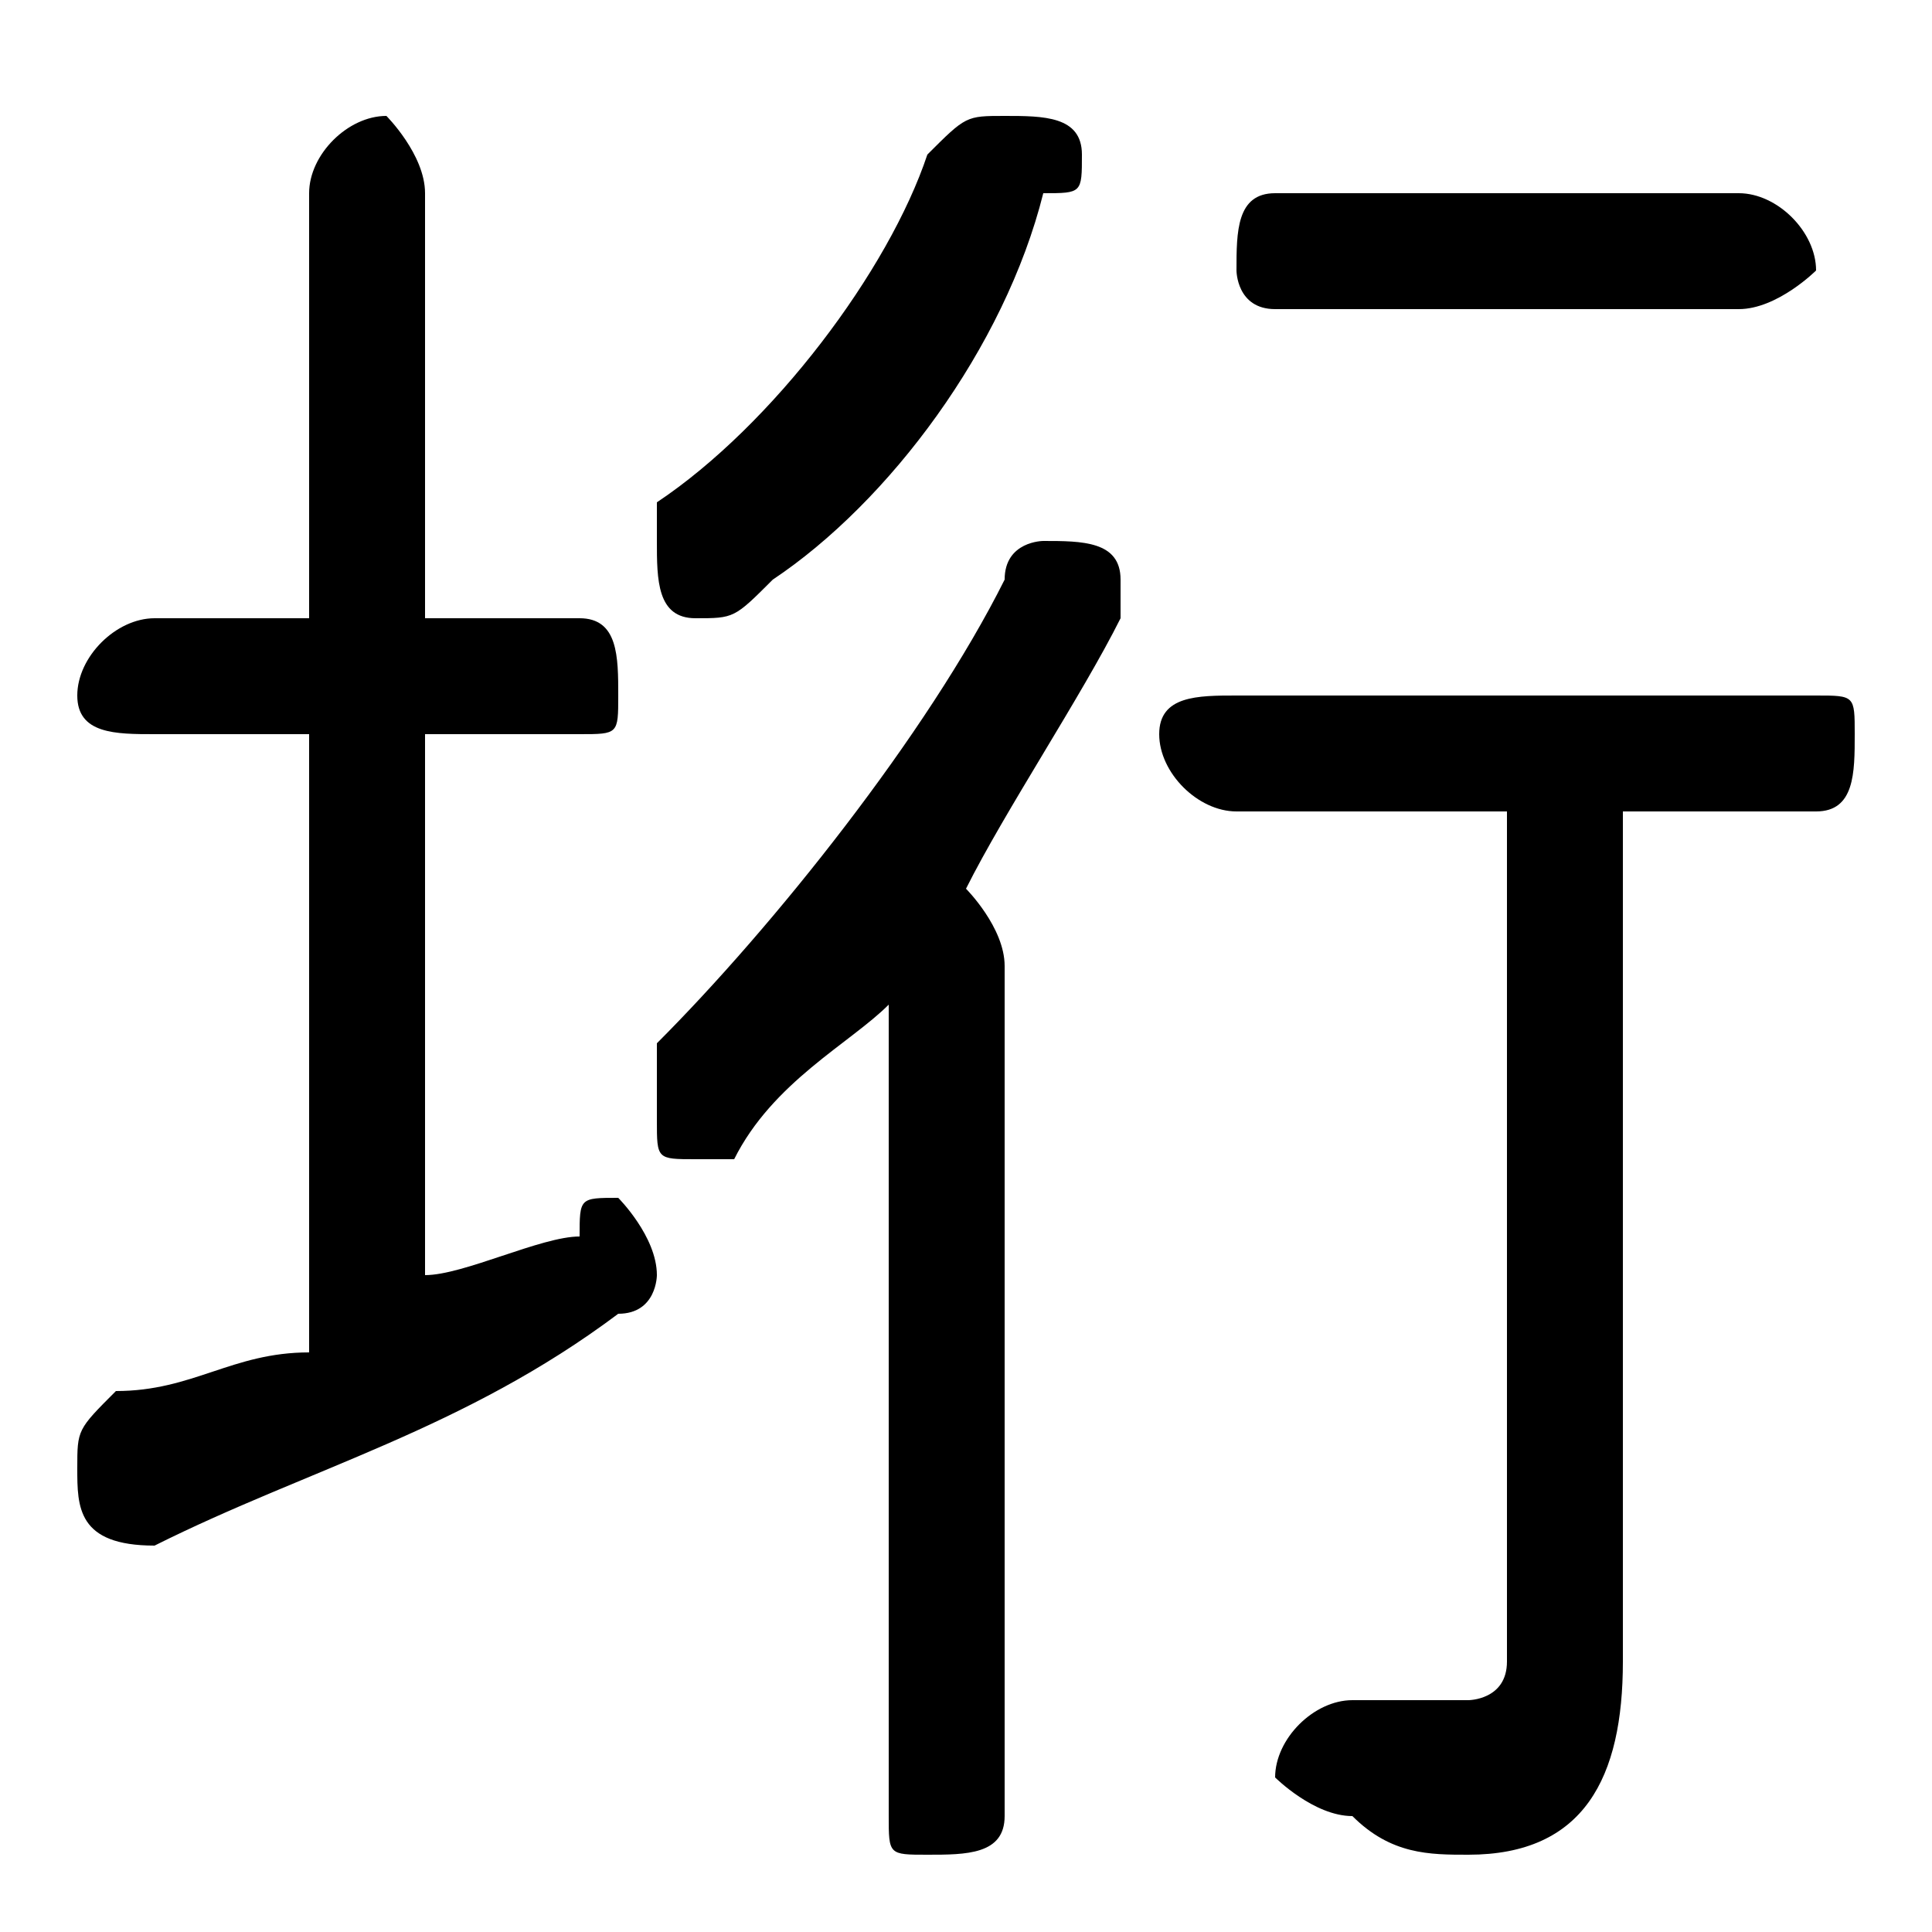 <svg xmlns="http://www.w3.org/2000/svg" viewBox="0 -44.0 50.0 50.0">
    <rect x="0" y="-44.0" width="50.0" height="50.0" fill="#808080" stroke="none"/>
    <g transform="scale(1, -1)">
        <!-- ボディの枠 -->
        <rect x="0" y="-6.0" width="50.0" height="50.0"
            stroke="white" fill="white"/>
        <!-- グリフ座標系の原点 -->
        <circle cx="0" cy="0" r="5" fill="white"/>
        <!-- グリフのアウトライン -->
        <g style="fill:black;stroke:#000000;stroke-width:0;stroke-linecap:round;stroke-linejoin:round;">
        <path d="M 39.0 23.0 L 39.0 1.0 C 39.0 0.0 38.0 -0.0 38.0 -0.0 C 37.0 -0.0 36.0 -0.0 35.0 -0.0 C 34.0 0.0 33.0 -1.0 33.0 -2.0 C 33.0 -2.0 34.0 -3.0 35.0 -3.0 C 36.0 -4.0 37.0 -4.0 38.0 -4.0 C 41.0 -4.0 42.0 -2.0 42.0 1.0 L 42.0 23.0 L 47.0 23.0 C 48.0 23.0 48.0 24.0 48.0 25.0 C 48.0 26.0 48.0 26.0 47.0 26.0 L 32.0 26.0 C 31.0 26.0 30.0 26.0 30.0 25.0 C 30.0 24.0 31.0 23.0 32.0 23.0 Z M 23.0 -3.0 C 23.0 -4.0 23.0 -4.0 24.0 -4.0 C 25.0 -4.0 26.0 -4.0 26.0 -3.0 L 26.0 19.0 C 26.0 20.0 25.0 21.0 25.0 21.0 C 26.0 23.0 28.0 26.0 29.0 28.0 C 29.0 28.0 29.0 28.0 29.0 29.0 C 29.0 30.0 28.0 30.0 27.0 30.0 C 27.0 30.0 26.0 30.0 26.0 29.0 C 24.0 25.0 20.0 20.0 17.0 17.0 C 17.0 16.0 17.0 16.0 17.0 15.0 C 17.0 14.0 17.0 14.0 18.0 14.0 C 18.0 14.0 19.0 14.0 19.0 14.0 C 20.0 16.0 22.0 17.0 23.0 18.0 Z M 11.0 25.0 L 15.0 25.0 C 16.0 25.0 16.0 25.0 16.0 26.0 C 16.0 27.0 16.0 28.0 15.0 28.0 L 11.0 28.0 L 11.0 39.0 C 11.0 40.0 10.0 41.0 10.0 41.0 C 9.0 41.0 8.0 40.0 8.0 39.0 L 8.0 28.0 L 4.0 28.0 C 3.0 28.0 2.0 27.0 2.0 26.0 C 2.0 25.0 3.0 25.0 4.0 25.0 L 8.0 25.0 L 8.0 9.0 C 6.0 9.0 5.0 8.0 3.0 8.0 C 2.0 7.0 2.0 7.0 2.0 6.0 C 2.0 5.0 2.0 4.0 4.0 4.0 C 4.0 4.0 4.0 4.0 4.0 4.0 C 8.0 6.0 12.0 7.0 16.0 10.0 C 17.0 10.0 17.0 11.0 17.0 11.0 C 17.0 12.0 16.0 13.0 16.0 13.0 C 15.0 13.0 15.0 13.0 15.0 12.0 C 14.0 12.0 12.0 11.0 11.0 11.0 Z M 45.0 36.0 C 46.0 36.0 47.0 37.0 47.0 37.0 C 47.0 38.0 46.0 39.0 45.0 39.0 L 33.0 39.0 C 32.0 39.0 32.0 38.0 32.0 37.0 C 32.0 37.0 32.0 36.0 33.0 36.0 Z M 24.0 40.0 C 23.0 37.0 20.0 33.0 17.0 31.0 C 17.0 30.0 17.0 30.0 17.0 30.0 C 17.0 29.0 17.0 28.0 18.0 28.0 C 19.0 28.0 19.0 28.0 20.0 29.0 C 23.0 31.0 26.0 35.0 27.0 39.0 C 28.0 39.0 28.0 39.0 28.0 40.0 C 28.0 41.0 27.0 41.0 26.0 41.0 C 25.0 41.0 25.0 41.0 24.0 40.0 Z"/>
    </g>
    </g>
</svg>
